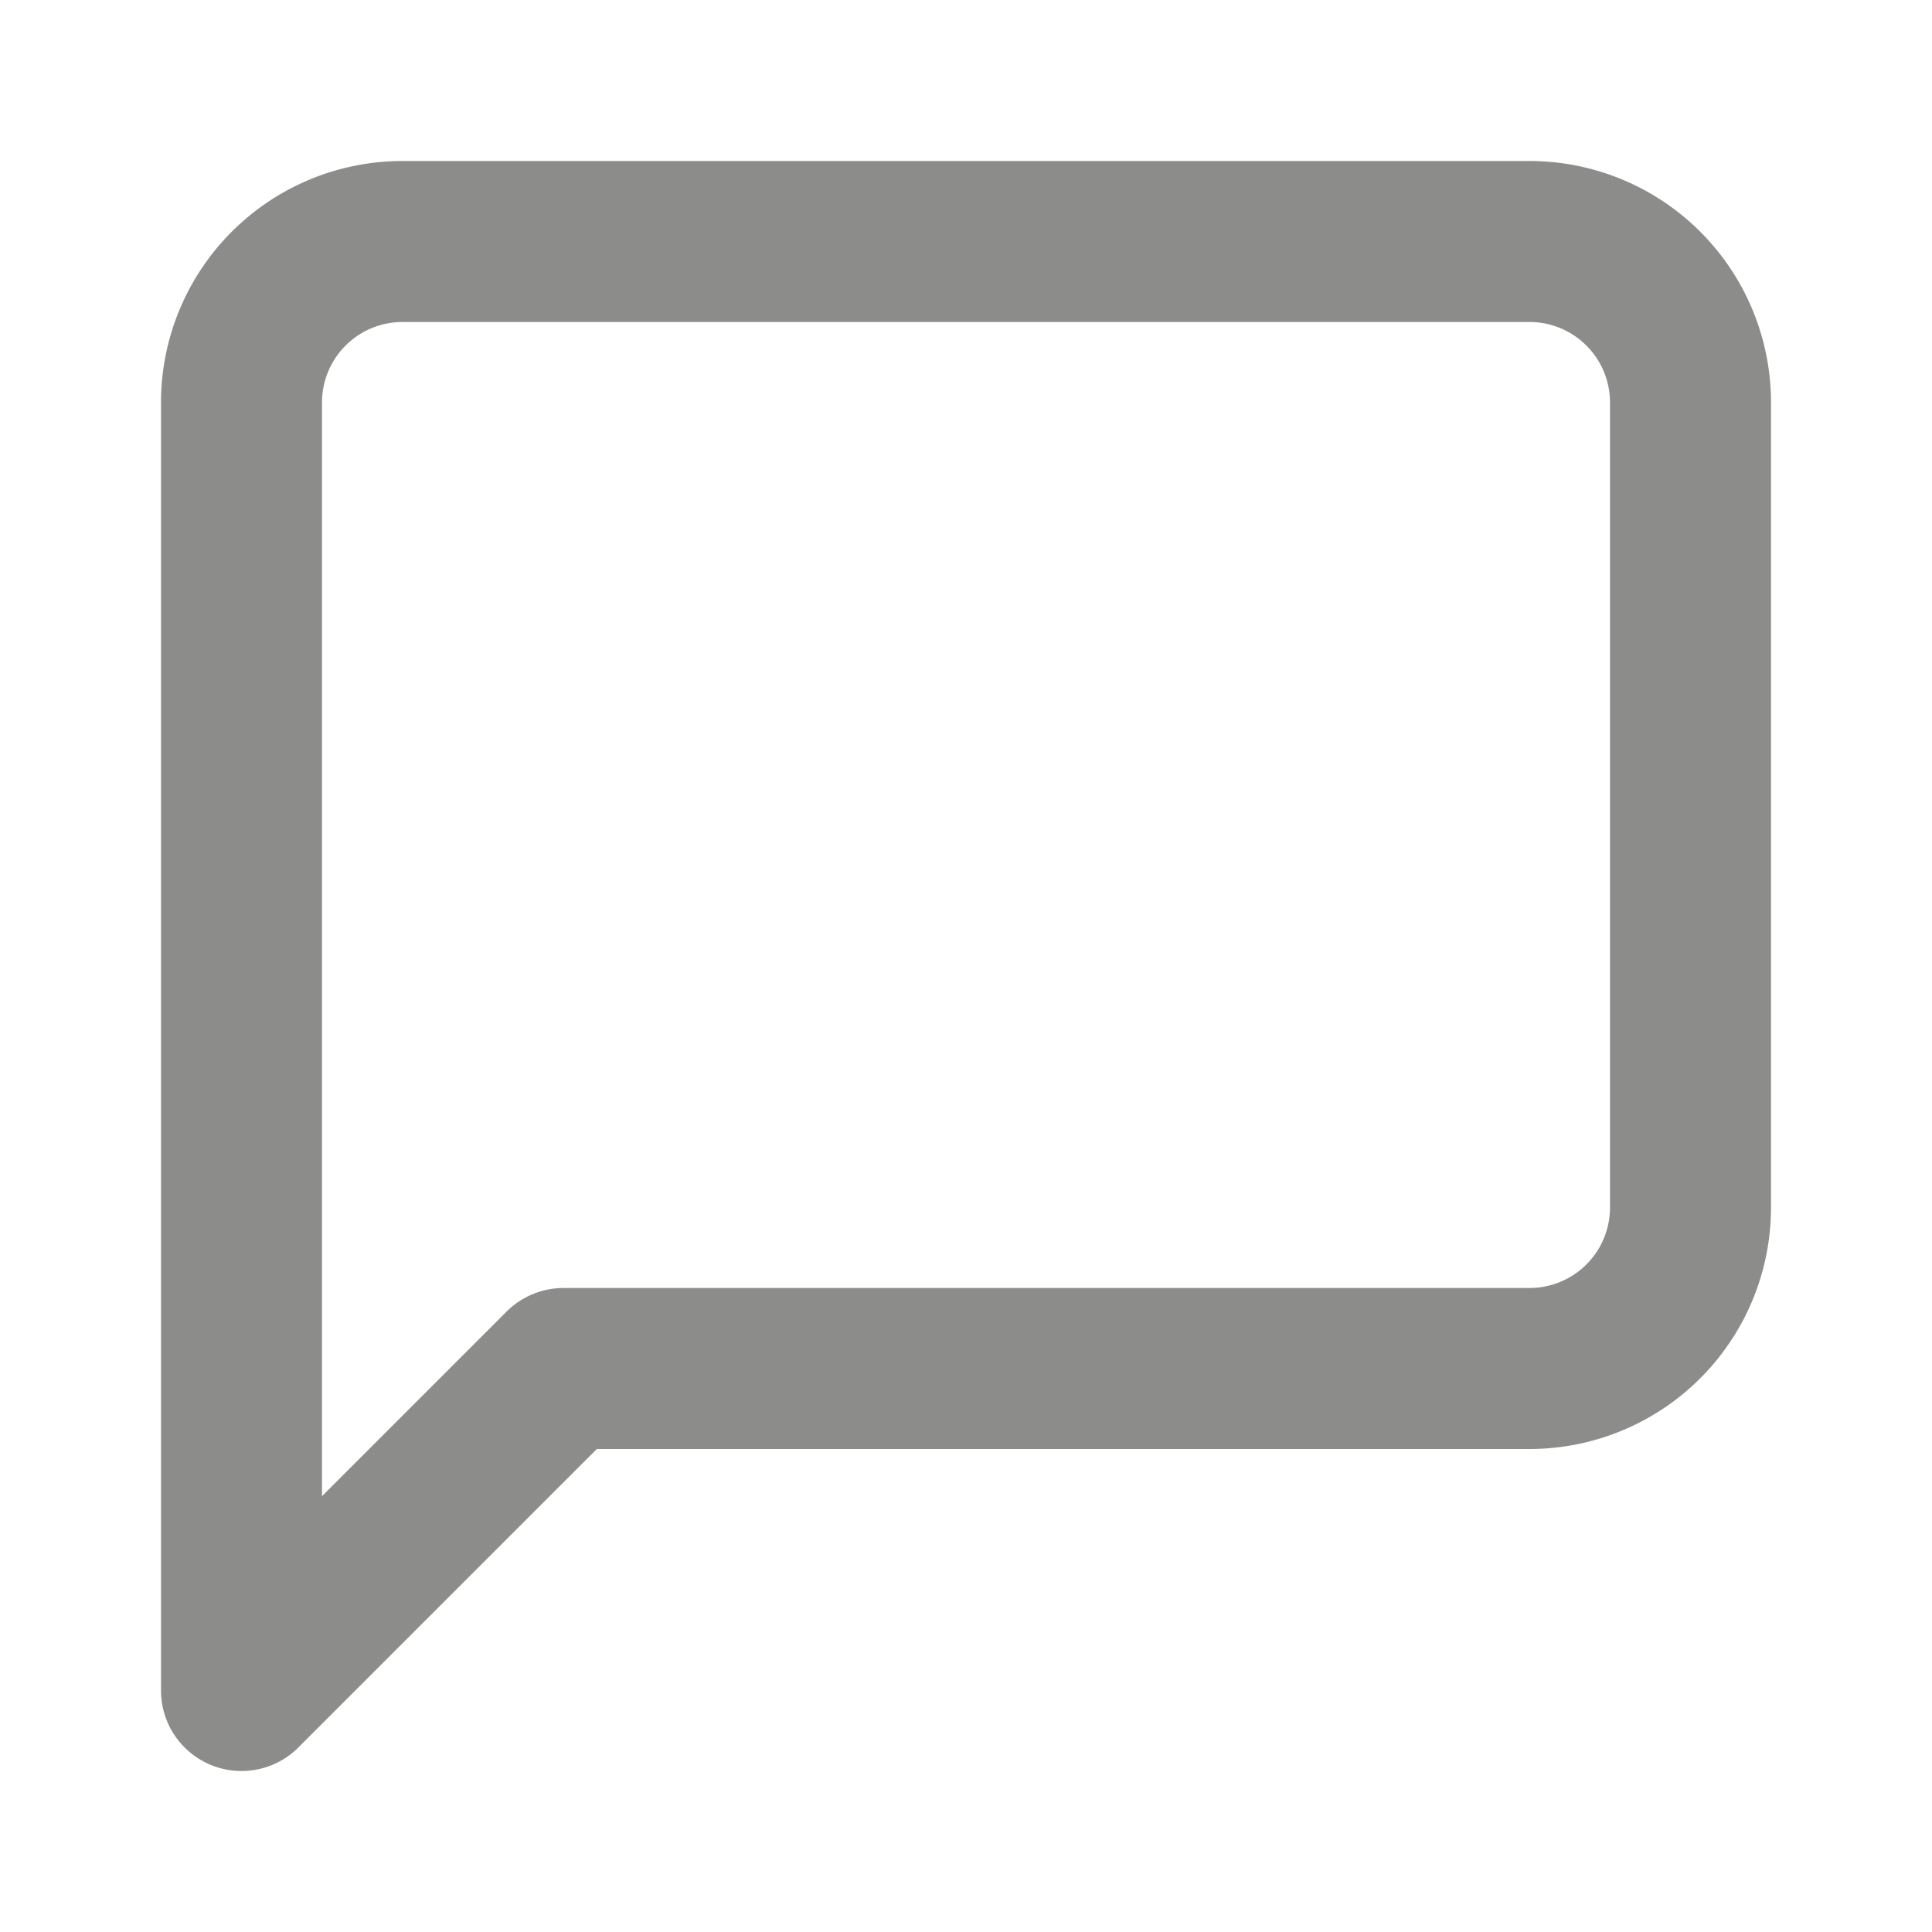 <svg xmlns="http://www.w3.org/2000/svg" width="24" height="24" viewBox="0 0 24 24" fill="none" stroke="#8C8D8B" stroke-width="2" stroke-linecap="round" stroke-linejoin="round" class="lucide lucide-message-square-icon lucide-message-square"><path d="M21 15a2 2 0 0 1-2 2H7l-4 4V5a2 2 0 0 1 2-2h14a2 2 0 0 1 2 2z"/></svg>